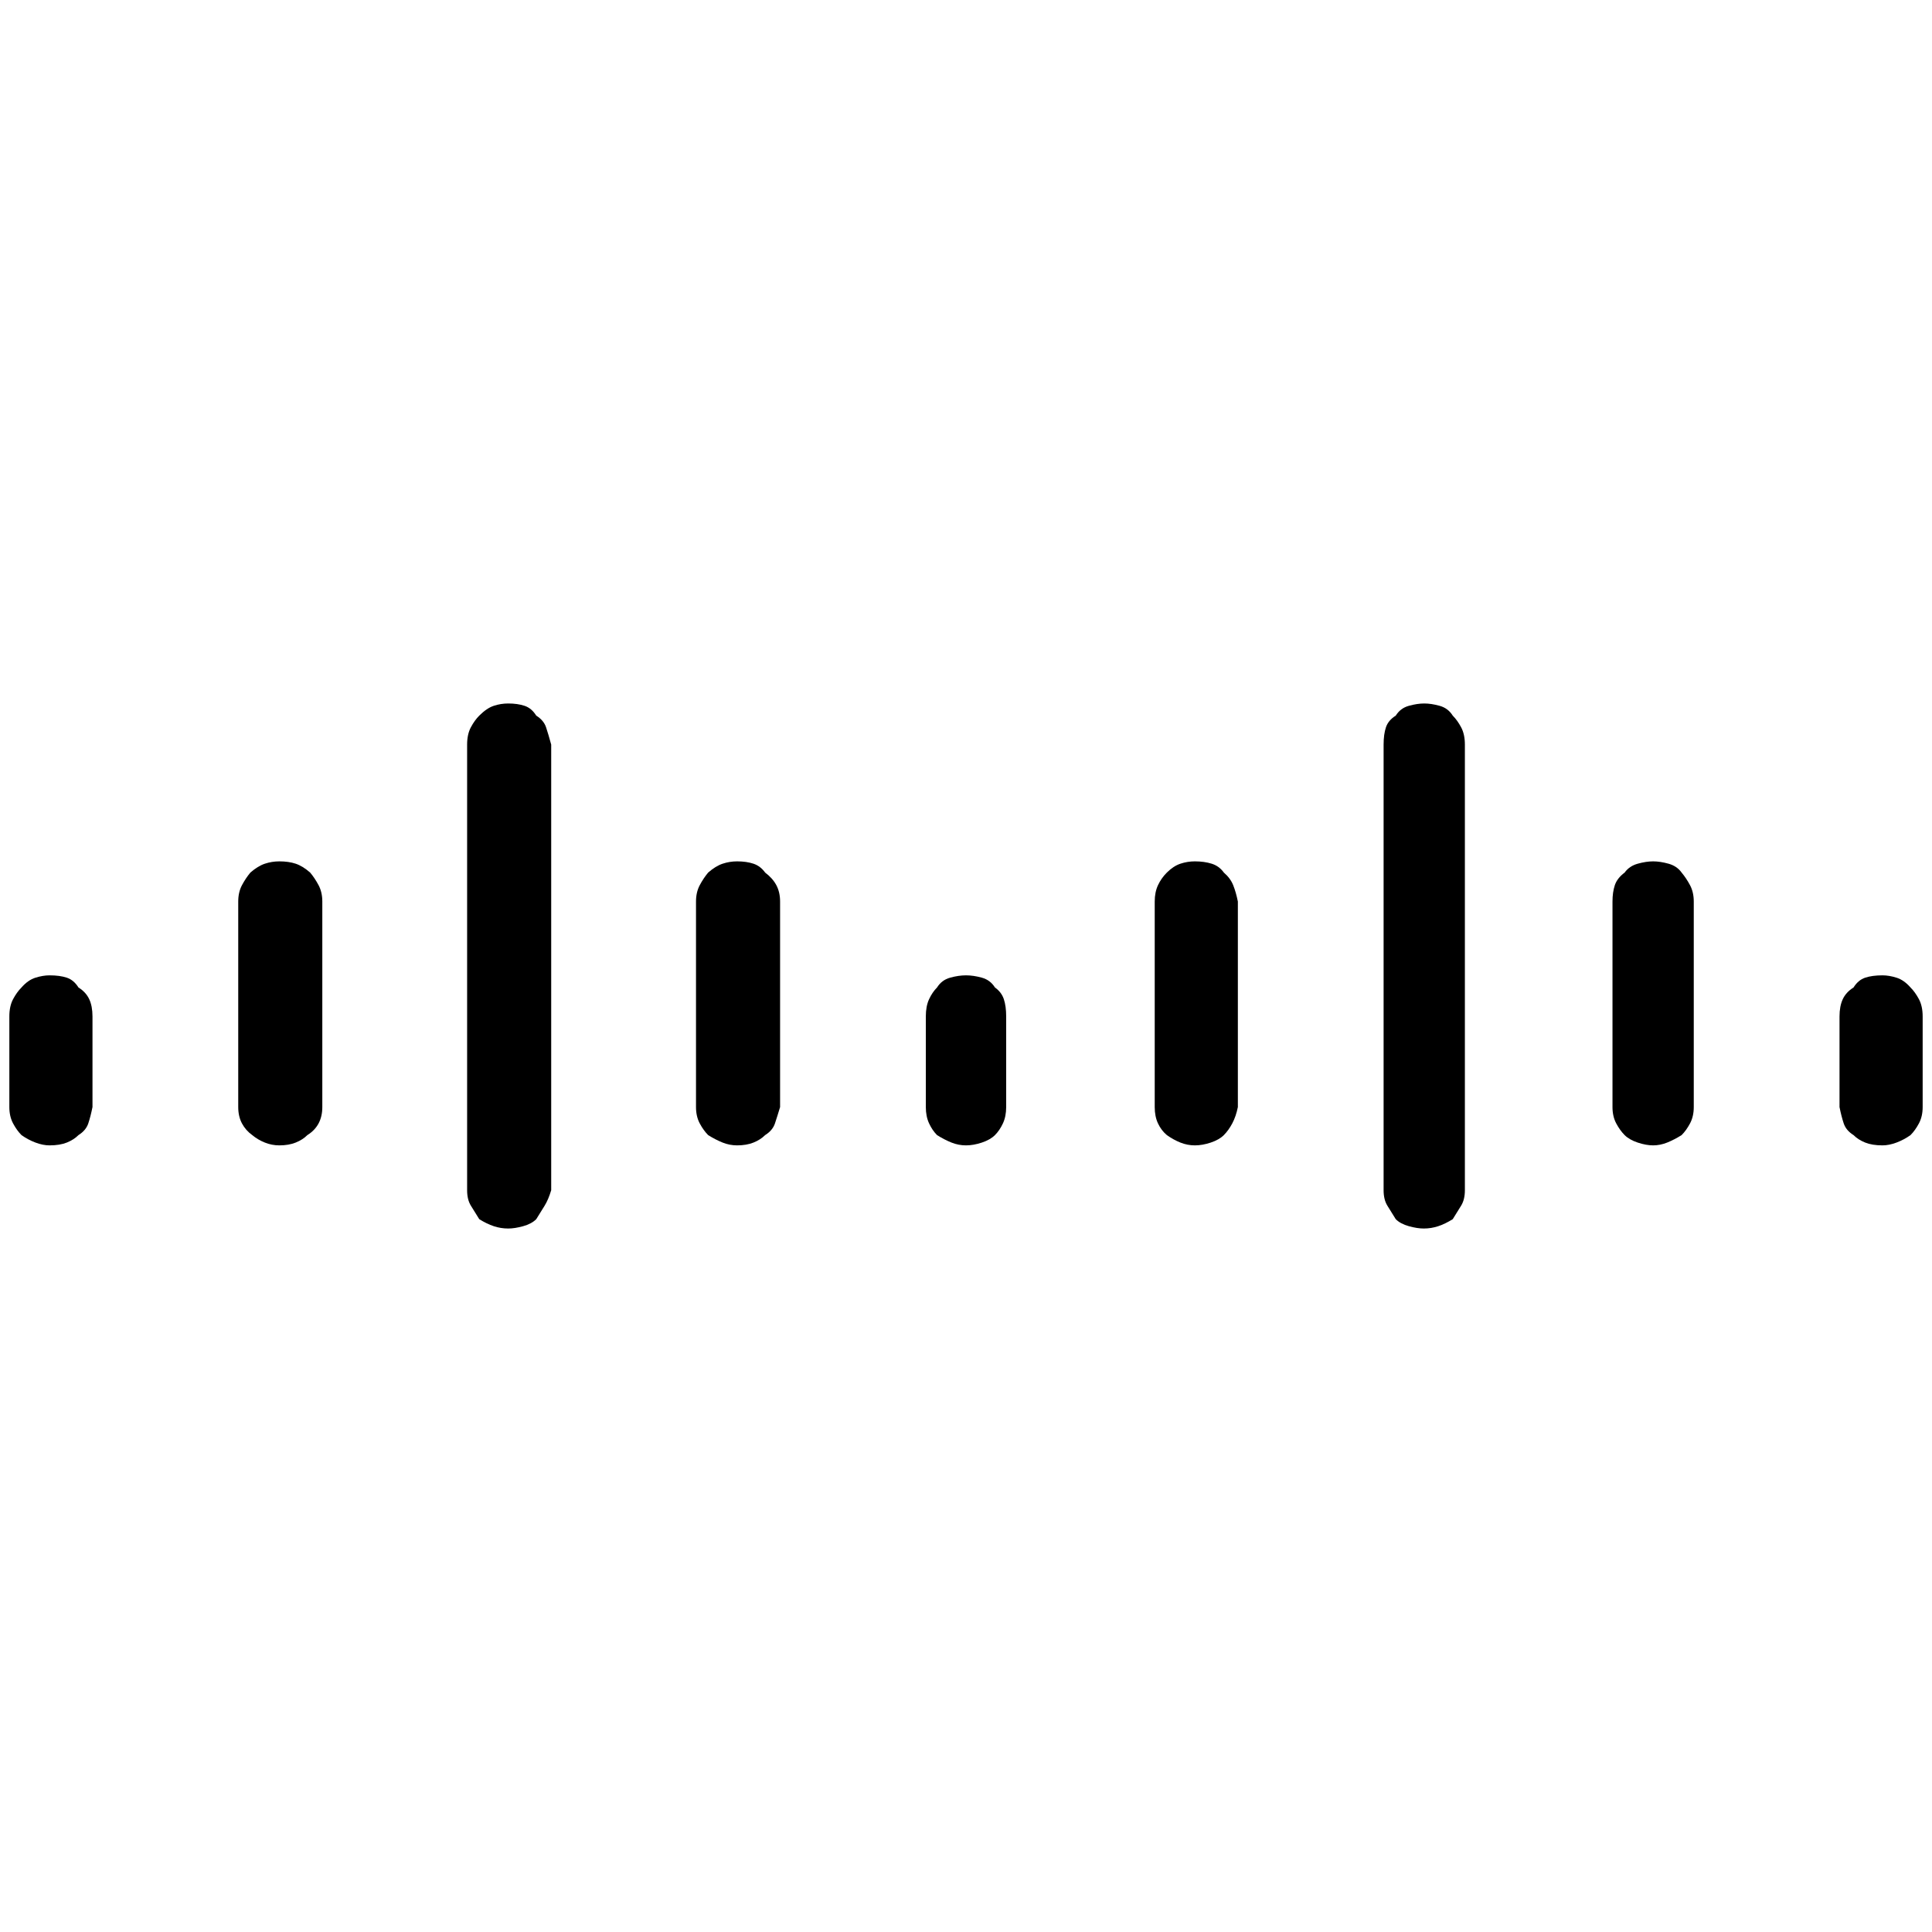 <?xml version="1.0" standalone="no"?>
<!DOCTYPE svg PUBLIC "-//W3C//DTD SVG 1.1//EN" "http://www.w3.org/Graphics/SVG/1.1/DTD/svg11.dtd" >
<svg xmlns="http://www.w3.org/2000/svg" xmlns:xlink="http://www.w3.org/1999/xlink" version="1.1" width="2048" height="2048" viewBox="-10 0 2068 2048">
   <path fill="currentColor"
d="M43 1034q-7 0 -15 2.5t-15 10.5q-5 5 -9 12.5t-4 18.5v97q0 10 4 17.5t9 12.5q7 5 15 8t15 3q11 0 18.5 -3t12.5 -8q8 -5 10.5 -12.5t4.5 -17.5v-97q0 -11 -3.5 -18.5t-11.5 -12.5q-5 -8 -12.5 -10.5t-18.5 -2.5zM289 912q-8 0 -15.5 2.5t-15.5 9.5q-5 6 -9 13.5t-4 17.5
v220q0 10 4 17.5t11 12.5q6 5 13.5 8t15.5 3q10 0 17.5 -3t12.5 -8q8 -5 12 -12.5t4 -17.5v-220q0 -10 -4 -17.5t-9 -13.5q-8 -7 -15.5 -9.5t-17.5 -2.5zM534 743q-8 0 -15.5 2.5t-15.5 10.5q-5 5 -9 12.5t-4 18.5v477q0 10 4 16.5t9 14.5q8 5 15.5 7.5t15.5 2.5
q7 0 16 -2.5t14 -7.5q5 -8 9 -14.5t7 -16.5v-477q-3 -11 -5.5 -18.5t-10.5 -12.5q-5 -8 -12.5 -10.5t-17.5 -2.5zM779 912q-8 0 -15.5 2.5t-15.5 9.5q-5 6 -9 13.5t-4 17.5v220q0 10 4 17.5t9 12.5q8 5 15.5 8t15.5 3q10 0 17.5 -3t12.5 -8q8 -5 10.5 -12.5t5.5 -17.5v-220
q0 -10 -4 -17.5t-12 -13.5q-5 -7 -12.5 -9.5t-17.5 -2.5zM1024 1034q-8 0 -17 2.5t-14 10.5q-5 5 -8.5 12.5t-3.5 18.5v97q0 10 3.5 17.5t8.5 12.5q8 5 15.5 8t15.5 3t17 -3t14 -8t8.5 -12.5t3.5 -17.5v-97q0 -11 -2.5 -18.5t-9.5 -12.5q-5 -8 -14 -10.5t-17 -2.5zM1269 912
q-8 0 -15.5 2.5t-14.5 9.5q-6 6 -9.5 13.5t-3.5 17.5v220q0 10 3.5 17.5t9.5 12.5q7 5 14.5 8t15.5 3t17 -3t14 -8t9 -12.5t6 -17.5v-220q-2 -10 -5 -17.5t-10 -13.5q-5 -7 -13 -9.5t-18 -2.5zM1514.5 743q-7.5 0 -16.5 2.5t-14 10.5q-8 5 -10.5 12.5t-2.5 18.5v477
q0 10 4 16.5t9 14.5q5 5 14 7.5t16 2.5q8 0 15.5 -2.5t15.5 -7.5q5 -8 9 -14.5t4 -16.5v-477q0 -11 -4 -18.5t-9 -12.5q-5 -8 -14 -10.5t-16.5 -2.5zM1759.5 912q-7.5 0 -16.5 2.5t-14 9.5q-8 6 -10.5 13.5t-2.5 17.5v220q0 10 4 17.5t9 12.5t14 8t16.5 3t15 -3t15.5 -8
q5 -5 9 -12.5t4 -17.5v-220q0 -10 -4 -17.5t-9 -13.5q-5 -7 -14 -9.5t-16.5 -2.5zM2035 1047q-7 -8 -15 -10.5t-15 -2.5q-11 0 -18.5 2.5t-12.5 10.5q-8 5 -11.5 12.5t-3.5 18.5v97q2 10 4.5 17.5t10.5 12.5q5 5 12.5 8t18.5 3q7 0 15 -3t15 -8q5 -5 9 -12.5t4 -17.5v-97
q0 -11 -4 -18.5t-9 -12.5z" />
</svg>

